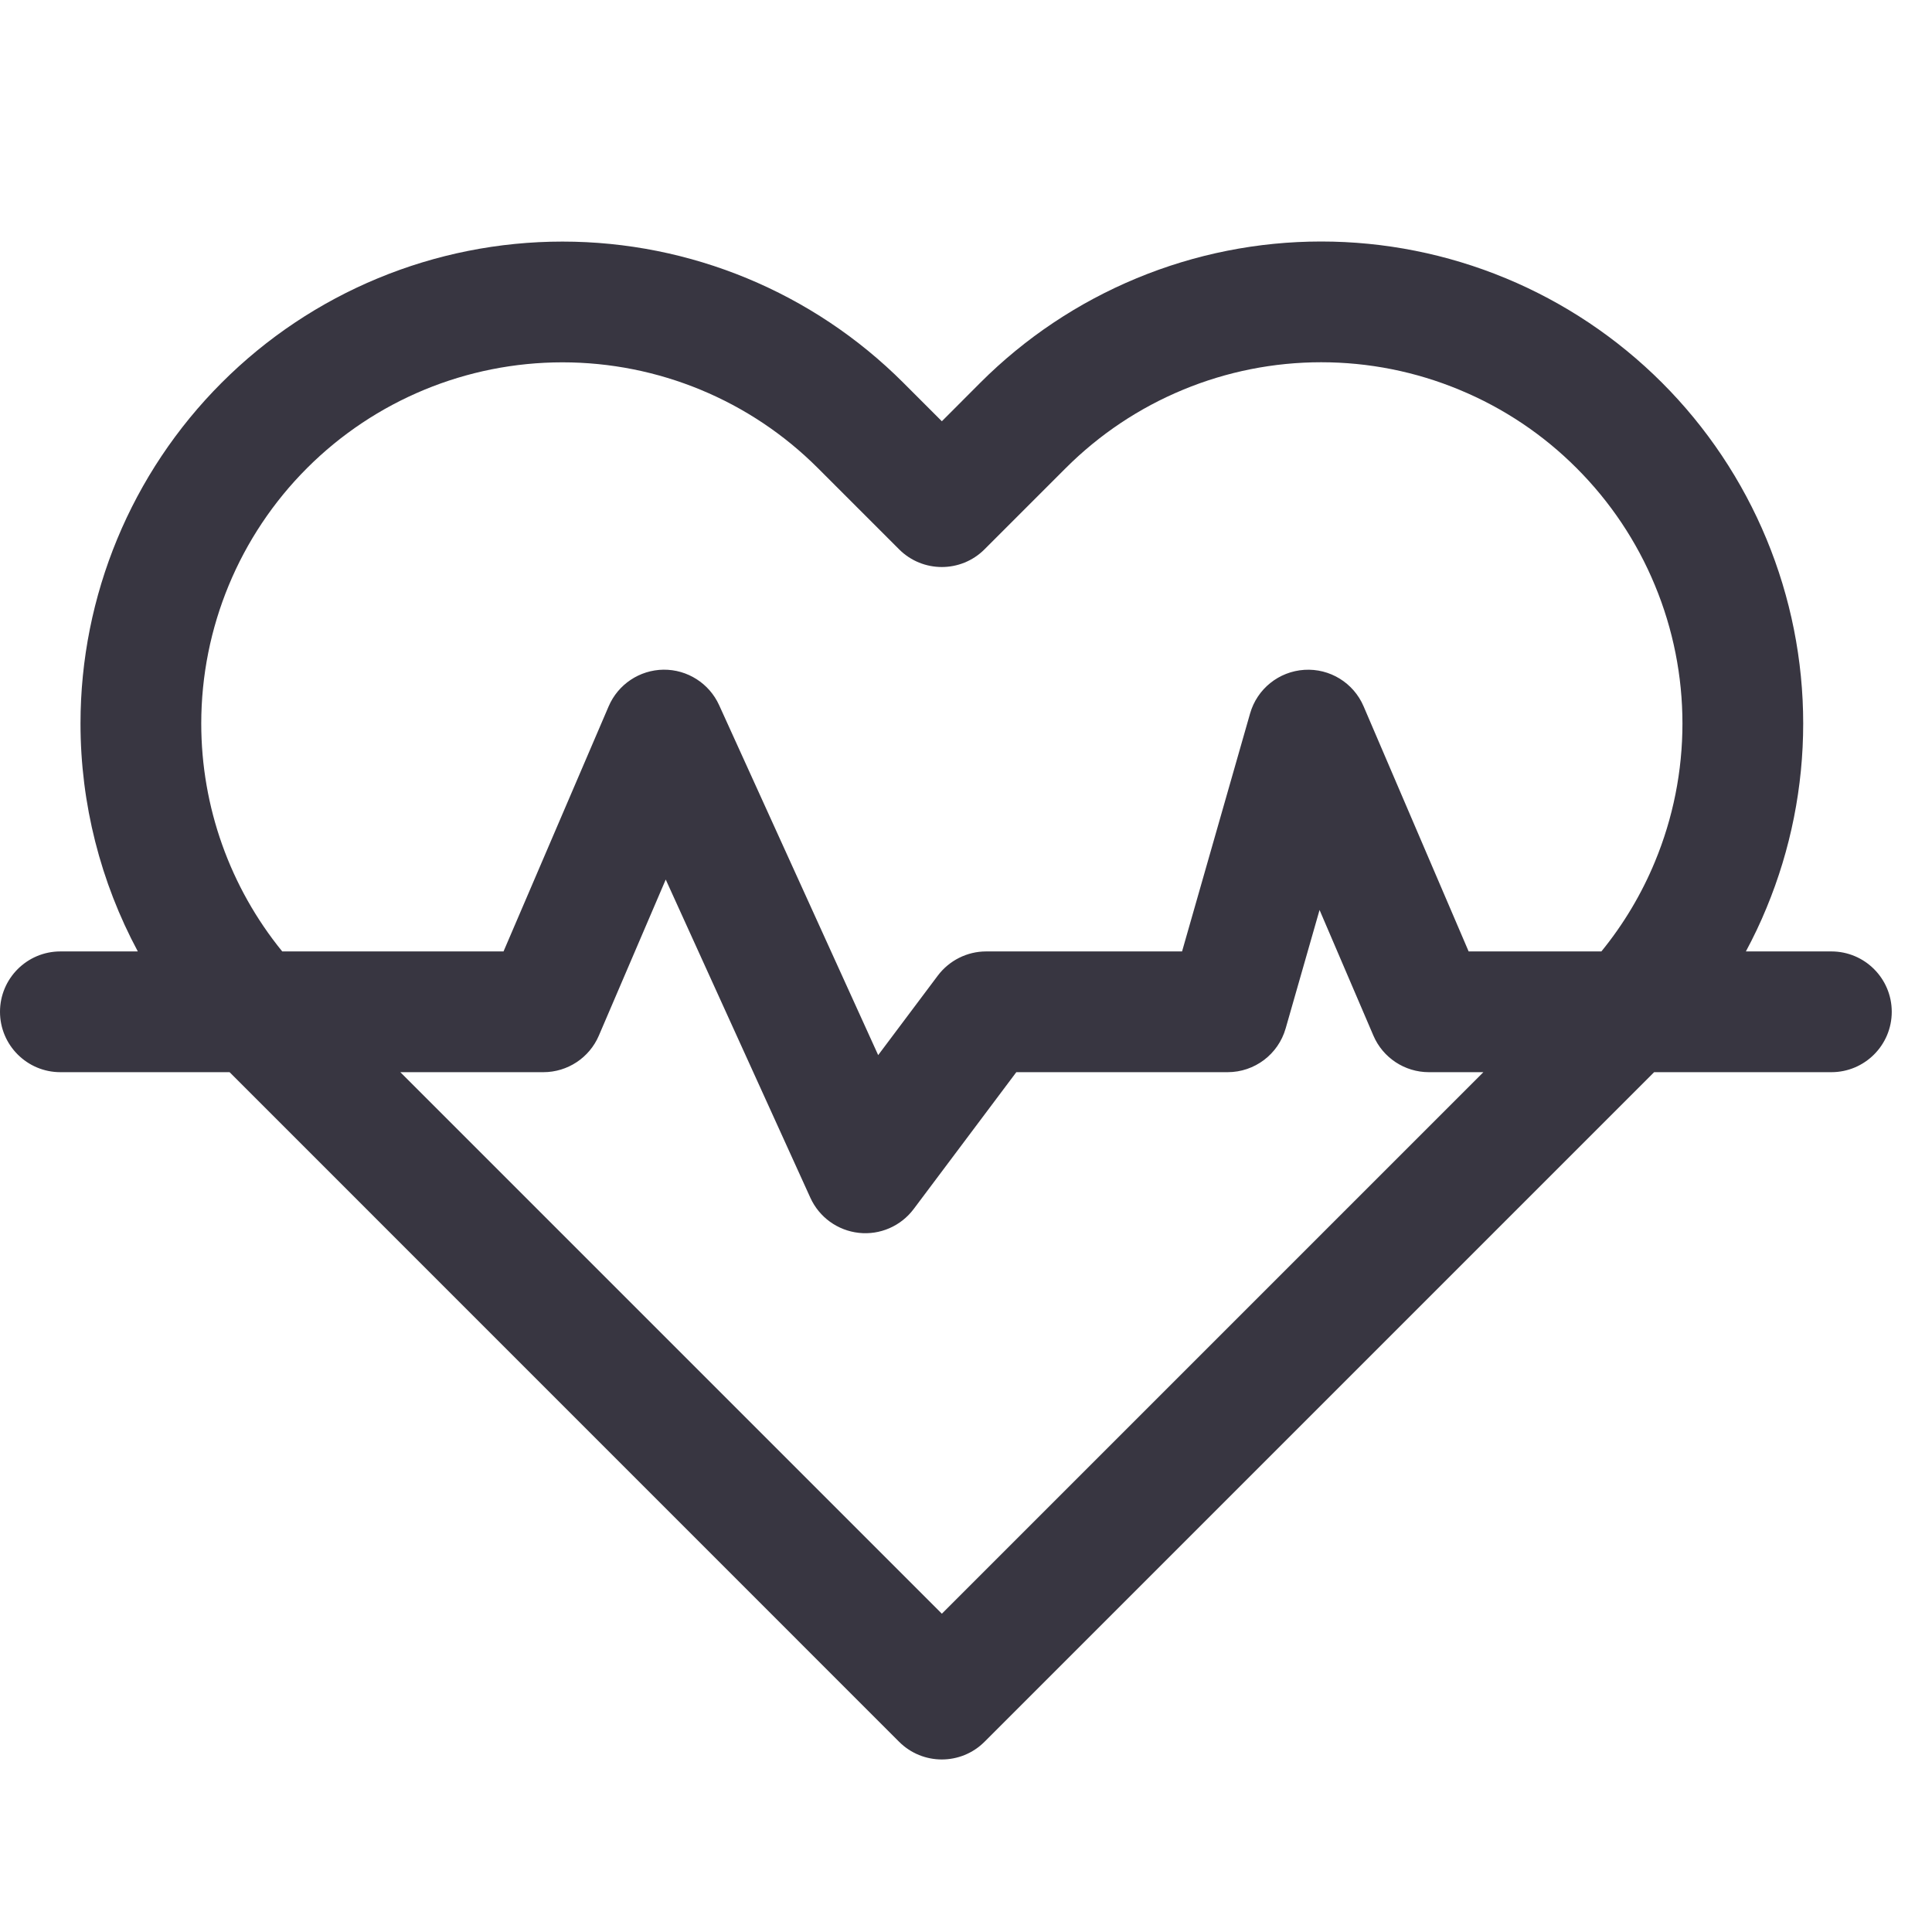 <svg width="24" height="24" viewBox="0 0 24 24" fill="none" xmlns="http://www.w3.org/2000/svg">
<path fill-rule="evenodd" clip-rule="evenodd" d="M14.121 3.456C14.847 3.155 15.626 3 16.412 3C17.198 3 17.977 3.155 18.704 3.456C19.43 3.757 20.09 4.198 20.646 4.754C21.202 5.31 21.643 5.97 21.944 6.696C22.245 7.423 22.4 8.201 22.4 8.988C22.4 9.774 22.245 10.553 21.944 11.279C21.868 11.464 21.782 11.644 21.688 11.819H22.75C23.164 11.819 23.5 12.155 23.5 12.569C23.5 12.983 23.164 13.319 22.75 13.319H20.548L12.23 21.637C11.937 21.93 11.462 21.93 11.169 21.637L2.852 13.319H0.75C0.336 13.319 0 12.983 0 12.569C0 12.155 0.336 11.819 0.75 11.819H1.712C1.249 10.956 1 9.985 1 8.988C1 7.4 1.631 5.877 2.754 4.754C3.876 3.631 5.399 3.001 6.987 3.001C8.575 3.001 10.098 3.631 11.221 4.754L11.7 5.233L12.178 4.754C12.734 4.198 13.394 3.757 14.121 3.456ZM4.973 13.319L11.7 20.046L18.427 13.319H17.75C17.45 13.319 17.179 13.14 17.061 12.865L16.392 11.304L15.971 12.775C15.879 13.097 15.585 13.319 15.25 13.319H12.625L11.35 15.019C11.191 15.231 10.932 15.344 10.669 15.315C10.405 15.286 10.177 15.121 10.067 14.88L8.27 10.926L7.439 12.865C7.321 13.14 7.05 13.319 6.75 13.319H4.973ZM19.893 11.819C20.167 11.483 20.392 11.107 20.558 10.705C20.784 10.161 20.9 9.577 20.9 8.988C20.9 8.399 20.784 7.815 20.558 7.271C20.333 6.726 20.002 6.232 19.585 5.815C19.169 5.398 18.674 5.067 18.129 4.842C17.585 4.616 17.002 4.5 16.412 4.5C15.823 4.5 15.239 4.616 14.695 4.842C14.151 5.067 13.656 5.398 13.239 5.815L12.23 6.824C11.937 7.117 11.462 7.117 11.169 6.824L10.16 5.815C9.319 4.973 8.177 4.501 6.987 4.501C5.797 4.501 4.656 4.973 3.814 5.815C2.973 6.656 2.5 7.798 2.5 8.988C2.5 10.024 2.858 11.023 3.506 11.819H6.255L7.561 8.774C7.678 8.501 7.945 8.323 8.242 8.319C8.539 8.316 8.81 8.489 8.933 8.759L10.909 13.107L11.65 12.119C11.792 11.931 12.014 11.819 12.25 11.819H14.684L15.529 8.863C15.616 8.558 15.886 8.341 16.203 8.321C16.519 8.301 16.814 8.482 16.939 8.774L18.244 11.819H19.893Z" fill="#383641"/>
</svg>

